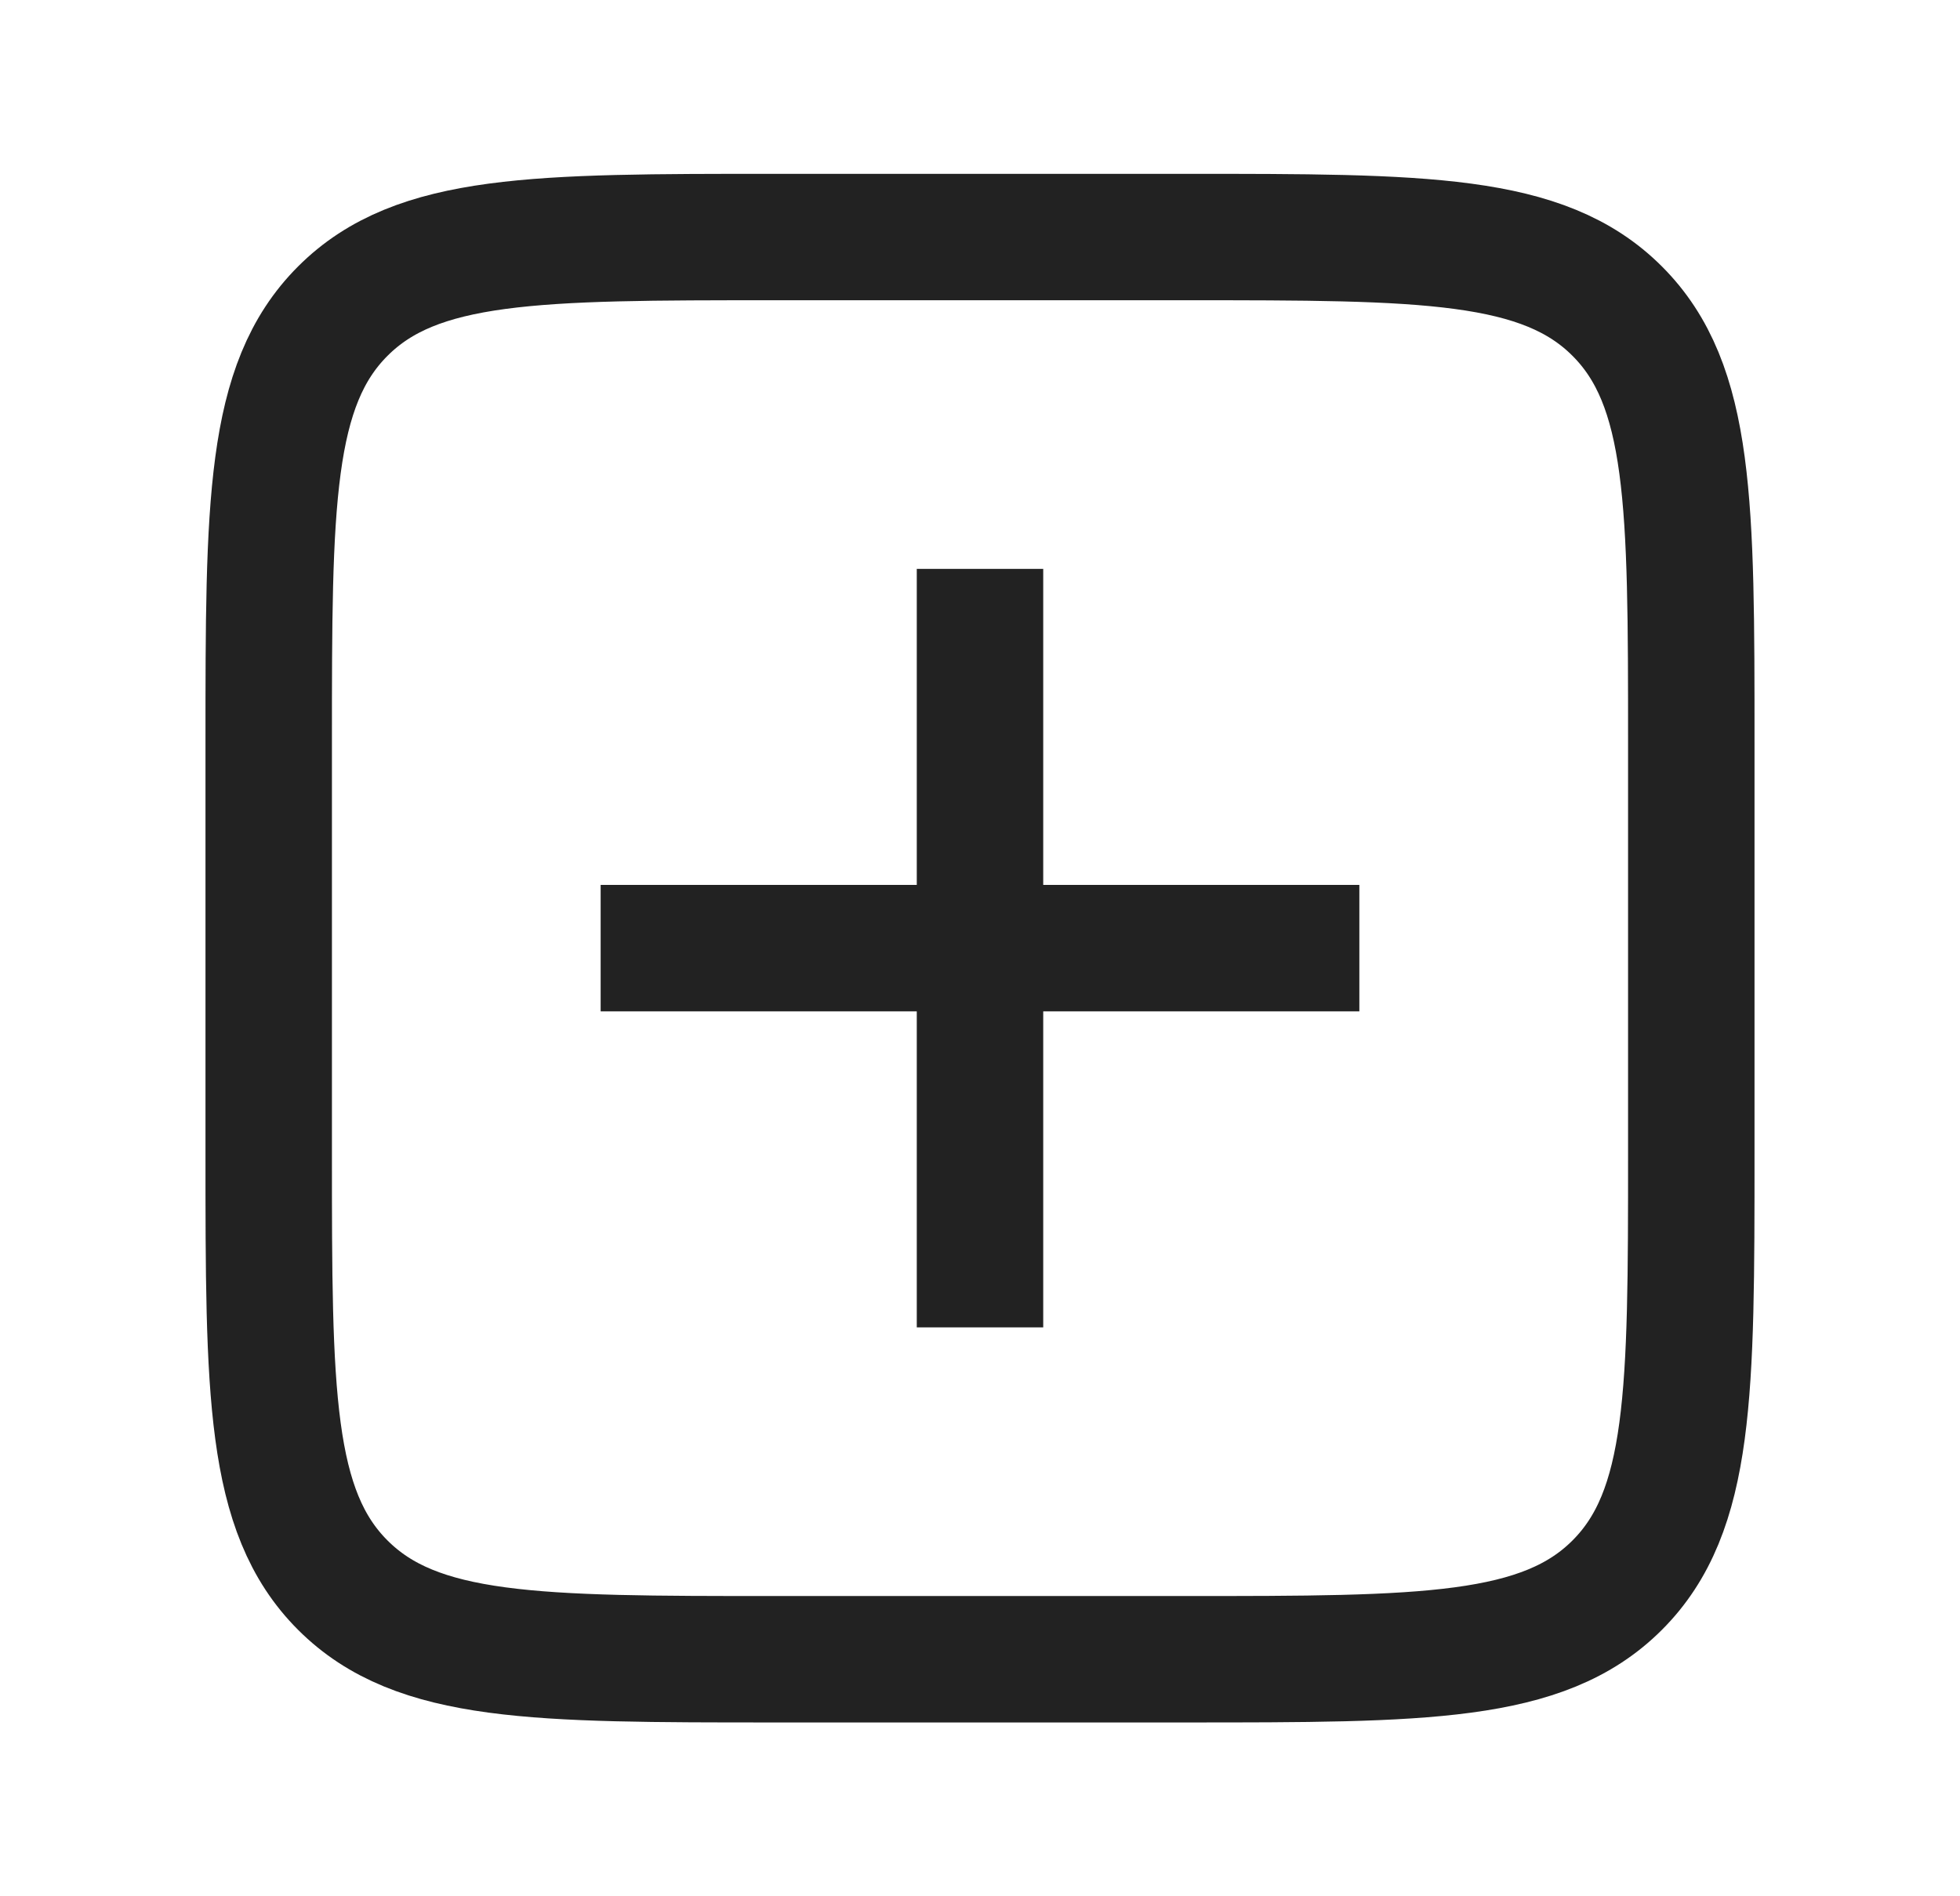 <svg width="31" height="30" viewBox="0 0 31 30" fill="none" xmlns="http://www.w3.org/2000/svg">
<path d="M4.25 11.75C4.25 7.979 4.25 6.093 5.422 4.922C6.593 3.75 8.479 3.75 12.25 3.75H18.75C22.521 3.75 24.407 3.75 25.578 4.922C26.75 6.093 26.75 7.979 26.75 11.75V18.25C26.75 22.021 26.75 23.907 25.578 25.078C24.407 26.25 22.521 26.25 18.75 26.25H12.25C8.479 26.25 6.593 26.25 5.422 25.078C4.25 23.907 4.25 22.021 4.25 18.25V11.75Z" stroke="#222222" stroke-width="2"/>
<path d="M15.5 10L15.5 20" stroke="#222222" stroke-width="2" stroke-linecap="square" stroke-linejoin="round"/>
<path d="M20.5 15L10.5 15" stroke="#222222" stroke-width="2" stroke-linecap="square" stroke-linejoin="round"/>
</svg>
